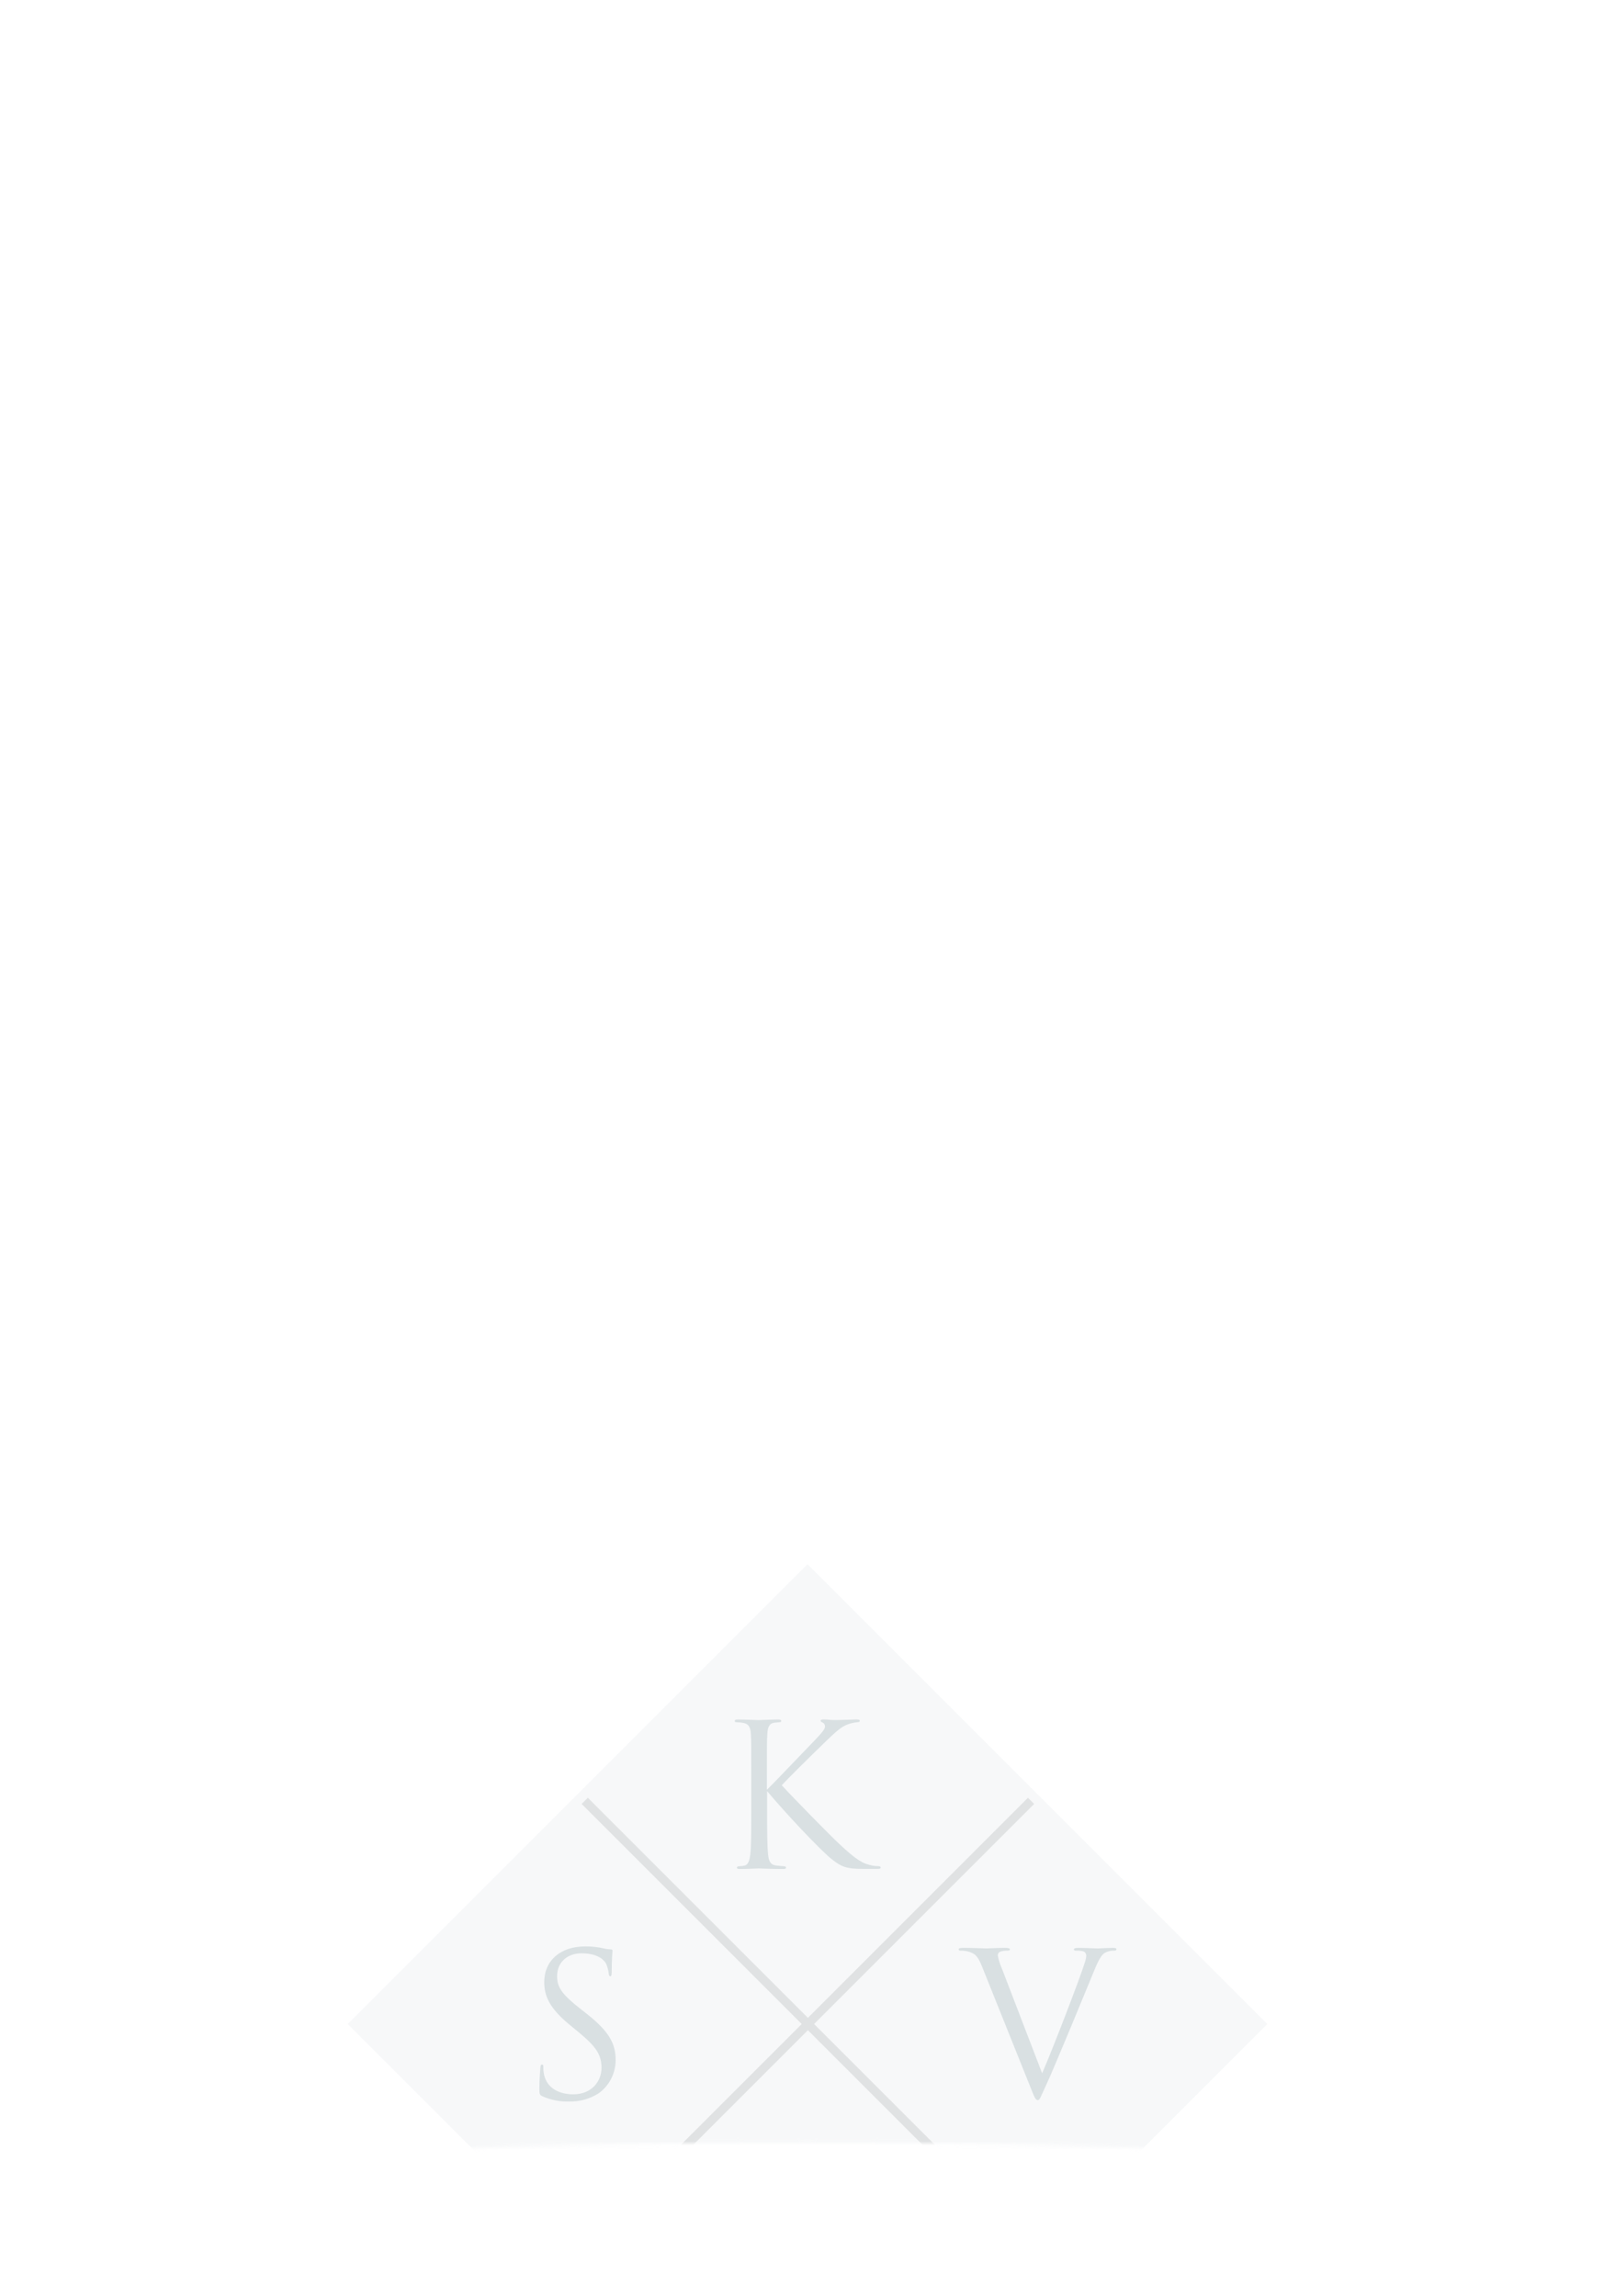 <svg width="370" height="526" viewBox="0 0 370 526" fill="none" xmlns="http://www.w3.org/2000/svg">
<g filter="url(#filter0_d_484_191)">
<path fill-rule="evenodd" clip-rule="evenodd" d="M24.5 497.407L24.5 20.682C63.549 24.716 120.976 27.265 185 27.265C249.024 27.265 306.451 24.716 345.5 20.682L345.5 497.407C306.451 493.373 249.024 490.825 185 490.825C120.976 490.825 63.549 493.373 24.5 497.407Z" fill="white"/>
</g>
<mask id="mask0_484_191" style="mask-type:alpha" maskUnits="userSpaceOnUse" x="24" y="20" width="322" height="478">
<path fill-rule="evenodd" clip-rule="evenodd" d="M24.5 497.407L24.5 20.682C63.549 24.716 120.976 27.265 185 27.265C249.024 27.265 306.451 24.716 345.5 20.682L345.5 497.407C306.451 493.373 249.024 490.825 185 490.825C120.976 490.825 63.549 493.373 24.5 497.407Z" fill="white"/>
</mask>
<g mask="url(#mask0_484_191)">
<g opacity="0.15">
<path d="M185 358.349L79.665 463.684L185 569.018L290.335 463.684L185 358.349Z" fill="#C6CED5"/>
<path d="M175.769 409.963C177.175 408.603 183.336 402.121 186.102 399.266C188.869 396.412 189.004 396.002 189.004 395.457C189.003 395.27 188.946 395.089 188.84 394.935C188.735 394.781 188.586 394.663 188.412 394.595C188.095 394.46 188.002 394.367 188.002 394.185C188.002 394.004 188.272 393.915 188.682 393.915C189.995 393.915 189.86 394.05 191.401 394.05C192.808 394.05 195.481 393.915 196.207 393.915C196.841 393.915 196.976 394.05 196.976 394.232C196.976 394.414 196.887 394.502 196.457 394.548C195.666 394.61 194.888 394.784 194.147 395.067C193.015 395.519 192.154 396.064 189.434 398.701C185.443 402.552 180.279 407.674 179.101 408.987C181.955 412.101 190.208 420.499 192.336 422.482C196.052 425.969 197.64 426.971 199.815 427.376C200.246 427.468 200.686 427.513 201.128 427.511C201.491 427.511 201.761 427.599 201.761 427.827C201.761 428.056 201.579 428.144 201.081 428.144H197.728C193.784 428.144 192.74 427.625 190.613 425.969C187.893 423.841 179.713 415.07 175.748 410.332V415.003C175.748 419.352 175.748 422.933 175.976 424.864C176.111 426.177 176.386 427.173 177.746 427.355C178.379 427.443 179.303 427.537 179.558 427.537C179.968 427.537 180.077 427.718 180.077 427.853C180.077 428.082 179.895 428.17 179.397 428.17C176.905 428.17 174.051 428.035 173.823 428.035C173.594 428.035 170.921 428.17 169.561 428.17C169.042 428.17 168.835 428.123 168.835 427.853C168.835 427.718 168.923 427.537 169.354 427.537C169.75 427.529 170.144 427.484 170.532 427.402C171.44 427.22 171.71 426.177 171.892 424.864C172.12 422.959 172.12 419.378 172.12 415.003V407.067C172.12 399.998 172.12 398.727 172.032 397.278C171.944 395.721 171.513 394.969 170.475 394.741C169.94 394.623 169.393 394.562 168.845 394.559C168.482 394.559 168.326 394.471 168.326 394.289C168.326 394.019 168.555 393.926 169.053 393.926C170.548 393.926 173.584 394.061 173.812 394.061C174.04 394.061 176.895 393.926 178.255 393.926C178.774 393.926 178.981 394.014 178.981 394.242C178.981 394.471 178.893 394.512 178.462 394.559L177.466 394.647C176.241 394.782 175.878 395.685 175.79 397.278C175.696 398.727 175.696 399.998 175.696 407.067V409.963H175.769Z" fill="#00303E"/>
<path d="M224.997 450.54C224.001 448.002 223.321 447.503 221.733 447.052C221.168 446.921 220.589 446.86 220.01 446.87C219.964 446.88 219.917 446.879 219.871 446.867C219.826 446.856 219.784 446.834 219.749 446.803C219.713 446.772 219.686 446.734 219.668 446.69C219.65 446.647 219.643 446.6 219.646 446.554C219.646 446.284 220.098 446.237 220.824 446.237C222.999 446.237 225.449 446.372 226.015 446.372C226.466 446.372 228.418 446.237 230.141 446.237C230.956 446.237 231.366 446.325 231.366 446.554C231.366 446.782 231.231 446.87 230.914 446.87C230.331 446.851 229.749 446.928 229.191 447.099C229.008 447.166 228.851 447.291 228.745 447.455C228.638 447.618 228.587 447.812 228.599 448.007C228.79 449.005 229.095 449.979 229.508 450.908L238.756 474.975C241.388 468.902 247.46 453.083 248.457 449.818C248.671 449.265 248.809 448.685 248.867 448.095C248.876 447.884 248.826 447.674 248.721 447.49C248.617 447.306 248.462 447.156 248.275 447.057C247.713 446.909 247.132 446.848 246.552 446.875C246.282 446.875 246.033 446.829 246.033 446.606C246.033 446.382 246.303 446.242 247.029 446.242C248.841 446.242 250.927 446.377 251.472 446.377C251.742 446.377 253.693 446.242 255.006 446.242C255.525 446.242 255.78 446.33 255.78 446.559C255.78 446.787 255.598 446.875 255.261 446.875C254.502 446.844 253.749 447.024 253.086 447.394C252.494 447.804 251.814 448.573 250.595 451.656C250.076 452.927 247.828 458.366 245.519 463.94C242.753 470.558 240.713 475.452 239.67 477.673C238.398 480.393 238.222 481.12 237.765 481.12C237.246 481.12 236.997 480.486 236.135 478.312L224.997 450.54Z" fill="#00303E"/>
<path d="M124.252 480.227C123.619 479.91 123.572 479.708 123.572 478.504C123.572 476.236 123.754 474.424 123.801 473.698C123.847 473.179 123.936 472.971 124.164 472.971C124.392 472.971 124.481 473.106 124.481 473.49C124.466 474.052 124.512 474.614 124.615 475.167C125.295 478.519 128.285 479.791 131.326 479.791C135.676 479.791 137.809 476.677 137.809 473.76C137.809 470.646 136.496 468.819 132.619 465.601L130.579 463.925C125.773 459.98 124.688 457.178 124.688 454.064C124.688 449.216 128.321 445.905 134.072 445.905C135.49 445.885 136.905 446.036 138.286 446.356C138.806 446.49 139.338 446.566 139.874 446.585C140.238 446.585 140.326 446.673 140.326 446.901C140.326 447.13 140.144 448.624 140.144 451.707C140.144 452.434 140.056 452.745 139.828 452.745C139.599 452.745 139.511 452.517 139.464 452.154C139.38 451.373 139.181 450.608 138.873 449.886C138.603 449.367 137.378 447.483 133.205 447.483C130.091 447.483 127.631 449.434 127.631 452.74C127.631 455.335 128.809 456.955 133.158 460.354L134.43 461.351C139.781 465.565 141.047 468.378 141.047 472.001C141.038 473.469 140.685 474.914 140.016 476.221C139.347 477.528 138.382 478.66 137.196 479.526C135.161 480.841 132.773 481.506 130.351 481.431C128.253 481.5 126.166 481.088 124.252 480.227Z" fill="#00303E"/>
<path d="M133.963 412.559L236.213 514.809" stroke="#323E42" stroke-width="2" stroke-miterlimit="10"/>
<path d="M236.213 412.559L133.963 514.809" stroke="#323E42" stroke-width="2" stroke-miterlimit="10"/>
</g>
</g>
<defs>
<filter id="filter0_d_484_191" x="0.5" y="0.682" width="369" height="524.725" filterUnits="userSpaceOnUse" color-interpolation-filters="sRGB">
<feFlood flood-opacity="0" result="BackgroundImageFix"/>
<feColorMatrix in="SourceAlpha" type="matrix" values="0 0 0 0 0 0 0 0 0 0 0 0 0 0 0 0 0 0 127 0" result="hardAlpha"/>
<feOffset dy="4"/>
<feGaussianBlur stdDeviation="12"/>
<feComposite in2="hardAlpha" operator="out"/>
<feColorMatrix type="matrix" values="0 0 0 0 0 0 0 0 0 0 0 0 0 0 0 0 0 0 0.05 0"/>
<feBlend mode="normal" in2="BackgroundImageFix" result="effect1_dropShadow_484_191"/>
<feBlend mode="normal" in="SourceGraphic" in2="effect1_dropShadow_484_191" result="shape"/>
</filter>
</defs>
</svg>
